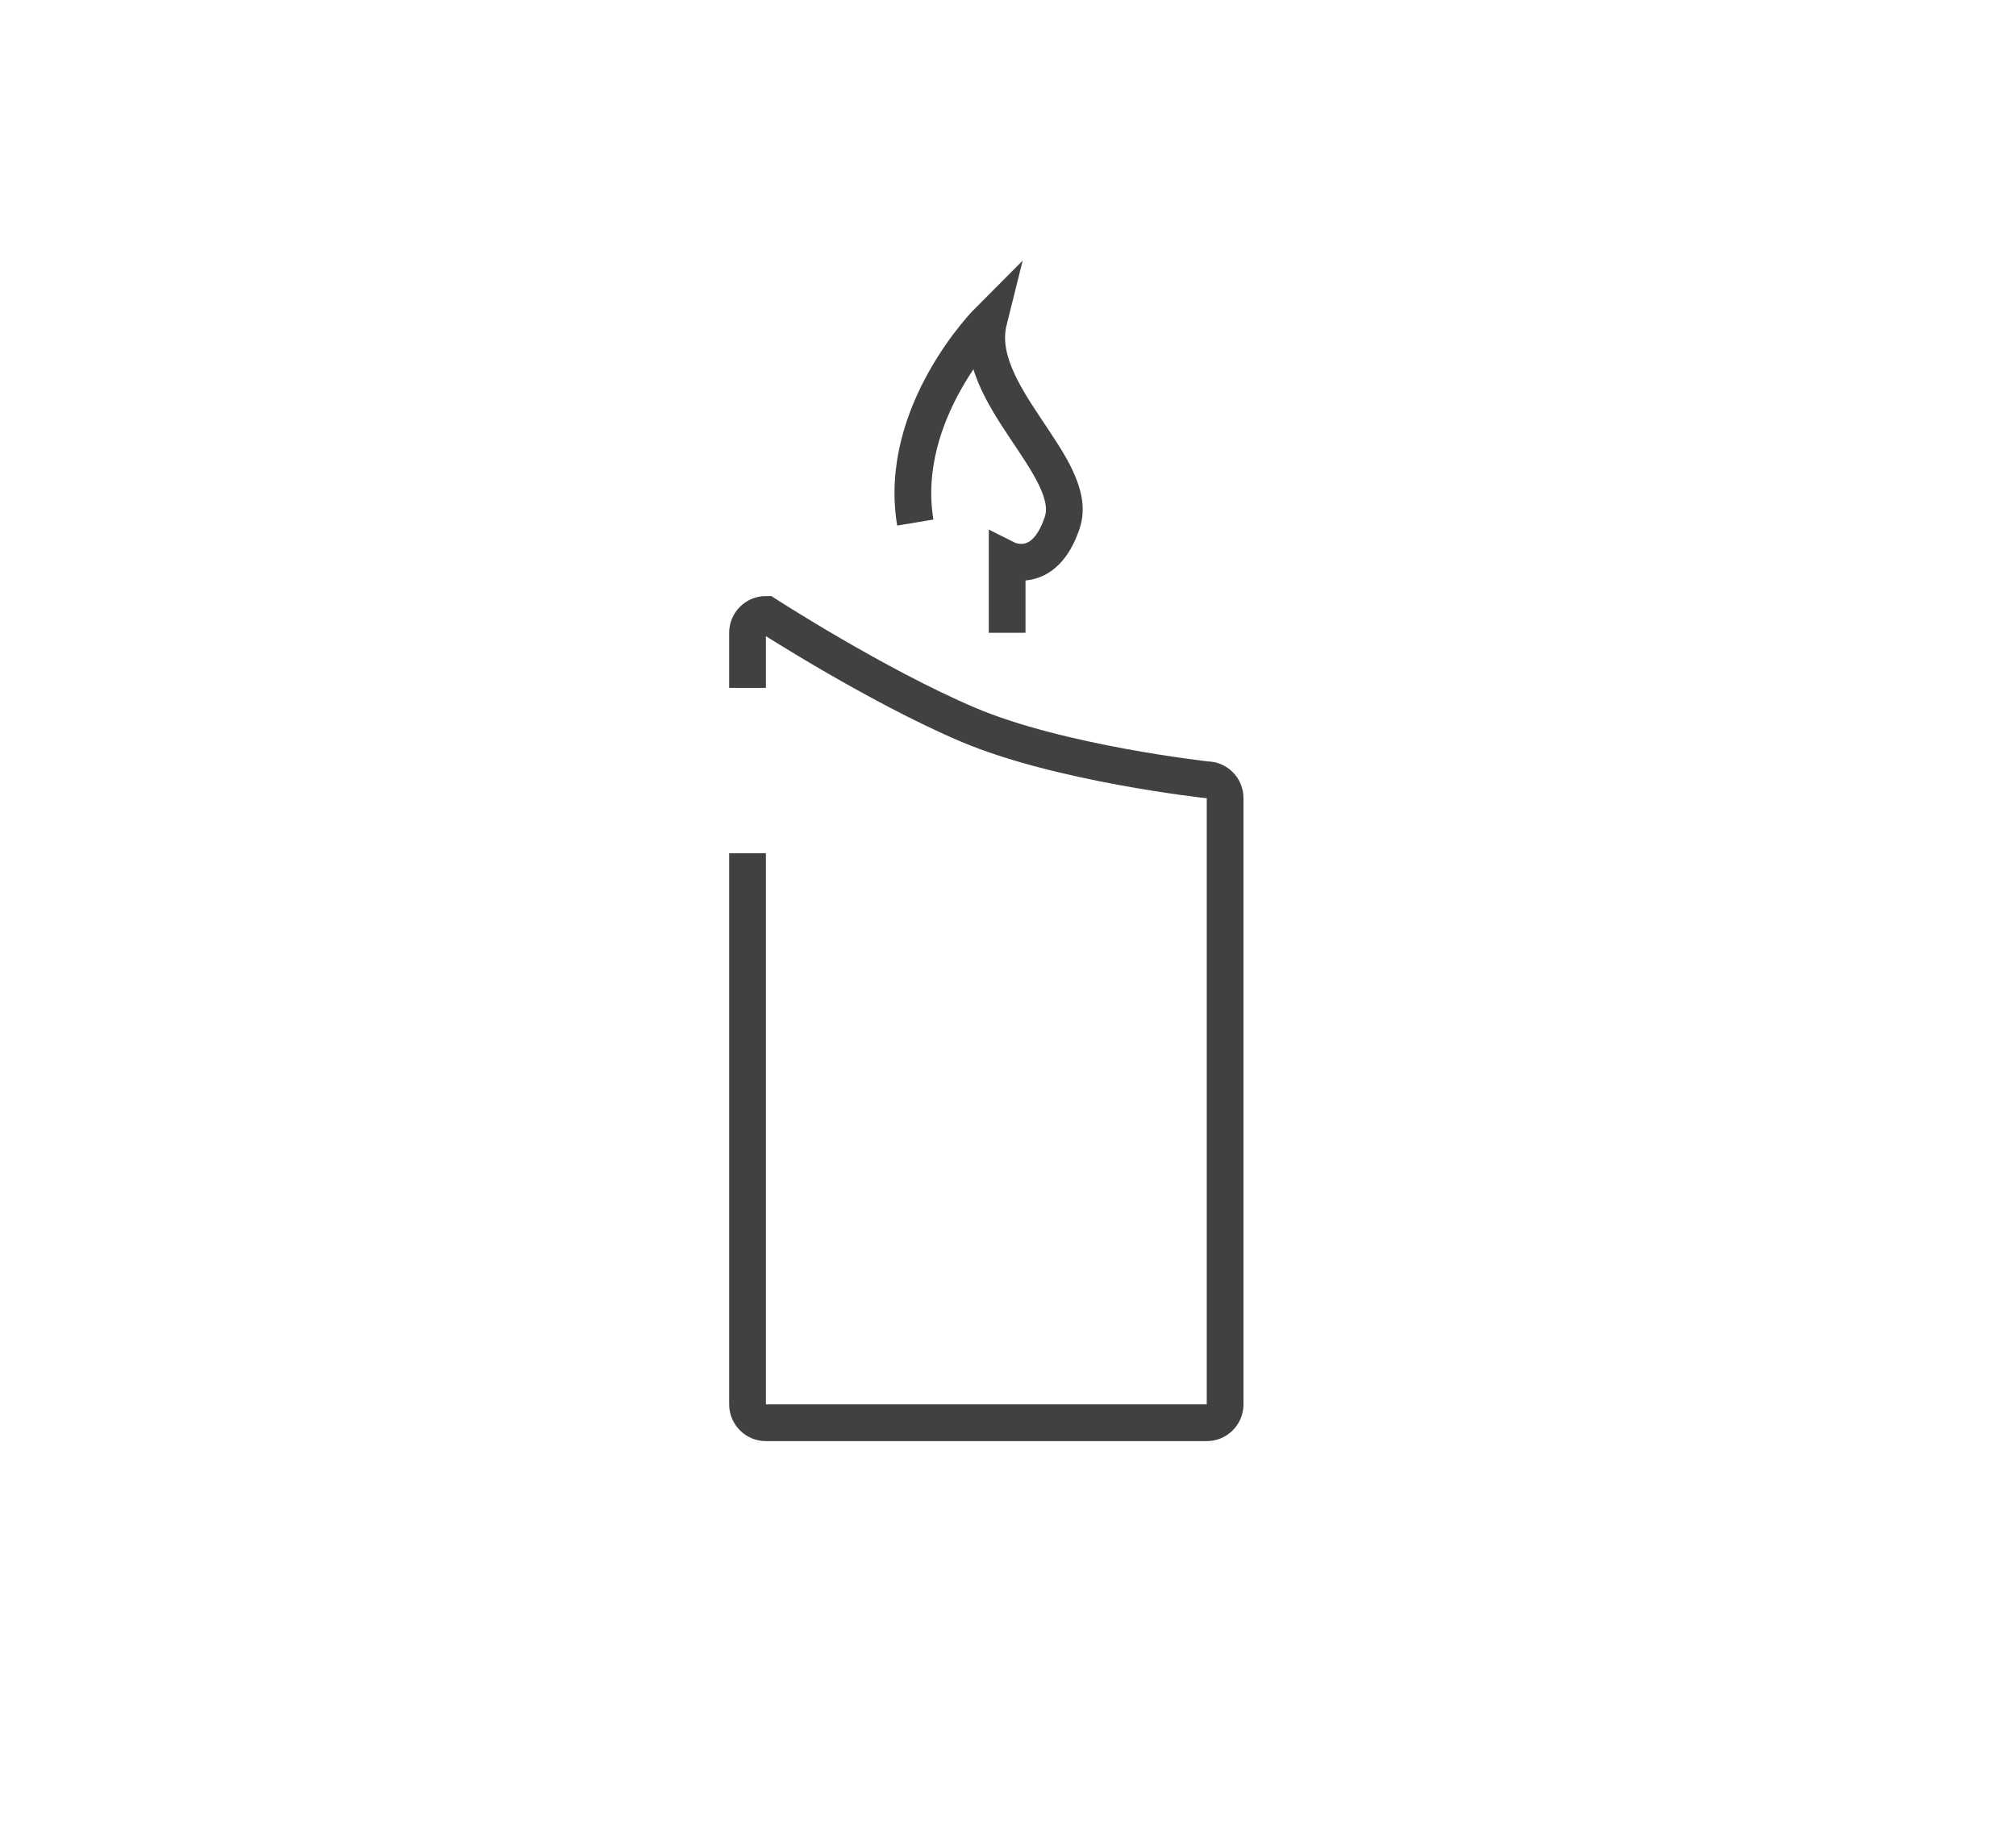 <?xml version="1.0" encoding="utf-8"?>
<!-- Generator: Adobe Illustrator 15.0.0, SVG Export Plug-In . SVG Version: 6.00 Build 0)  -->
<!DOCTYPE svg PUBLIC "-//W3C//DTD SVG 1.0//EN" "http://www.w3.org/TR/2001/REC-SVG-20010904/DTD/svg10.dtd">
<svg version="1.0" id="Layer_1" xmlns="http://www.w3.org/2000/svg" xmlns:xlink="http://www.w3.org/1999/xlink" x="0px" y="0px"
	 width="109.753px" height="99.815px" viewBox="0 0 109.753 99.815" enable-background="new 0 0 109.753 99.815"
	 xml:space="preserve">
<g>
	<path fill="none" stroke="#414042" stroke-width="2" stroke-miterlimit="10" d="M40.697,37.445v-3c0-0.553,0.447-1,1-1
		c0,0,6,3.875,11,6s13,3,13,3c0.553,0,1,0.447,1,1v33c0,0.553-0.447,1-1,1h-24c-0.553,0-1-0.447-1-1v-30"/>
	<path fill="none" stroke="#414042" stroke-width="2" stroke-miterlimit="10" d="M54.83,34.445v-4c0,0,2,1,3-2s-5-7-4-11
		c0,0-5,5-4,11"/>
</g>
</svg>
